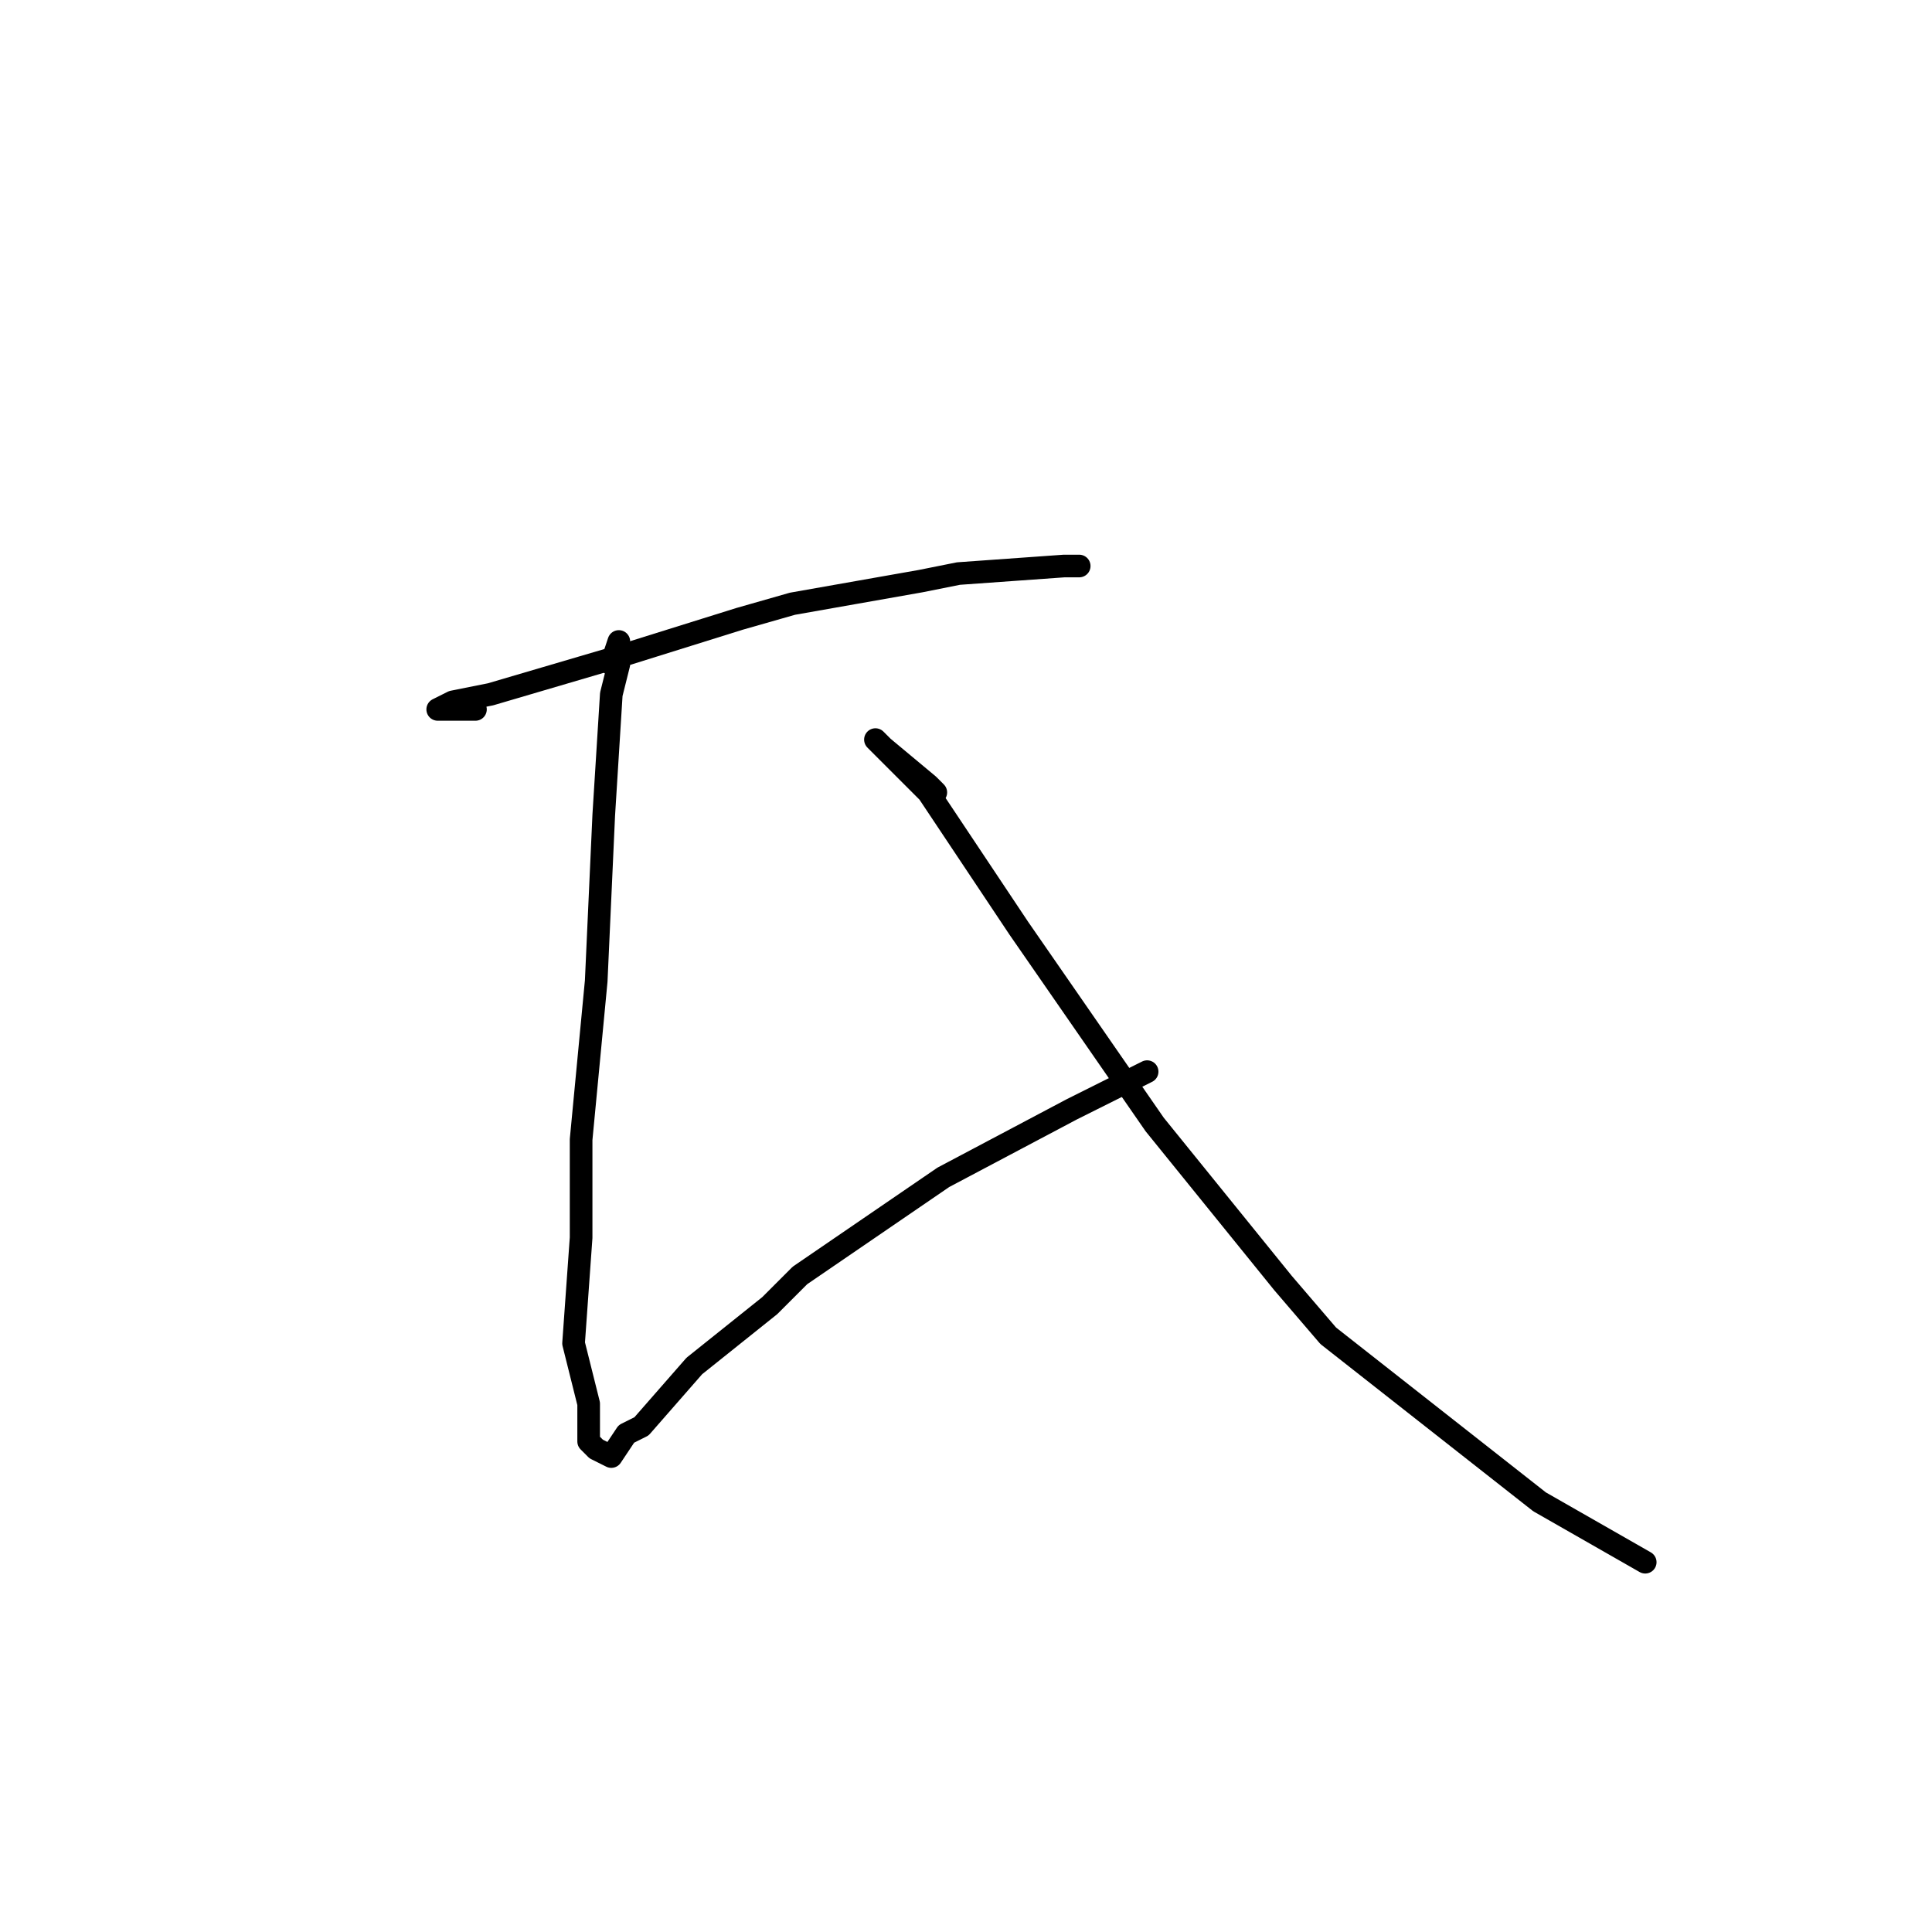 <?xml version="1.0" standalone="no"?>
    <svg width="256" height="256" xmlns="http://www.w3.org/2000/svg" version="1.1">
    <polyline stroke="black" stroke-width="3" stroke-linecap="round" fill="transparent" stroke-linejoin="round" points="63 94 58 94 60 93 65 92 82 87 98 82 105 80 122 77 127 76 141 75 143 75 143 75 " />
        <polyline stroke="black" stroke-width="3" stroke-linecap="round" fill="transparent" stroke-linejoin="round" points="81 88 82 85 82 88 81 92 80 108 79 130 77 151 77 160 77 164 76 178 78 186 78 191 79 192 81 193 83 190 85 189 92 181 102 173 106 169 125 156 142 147 152 142 152 142 " />
        <polyline stroke="black" stroke-width="3" stroke-linecap="round" fill="transparent" stroke-linejoin="round" points="124 105 123 104 117 99 116 98 123 105 135 123 153 149 170 170 176 177 204 199 218 207 218 207 " />
        </svg>